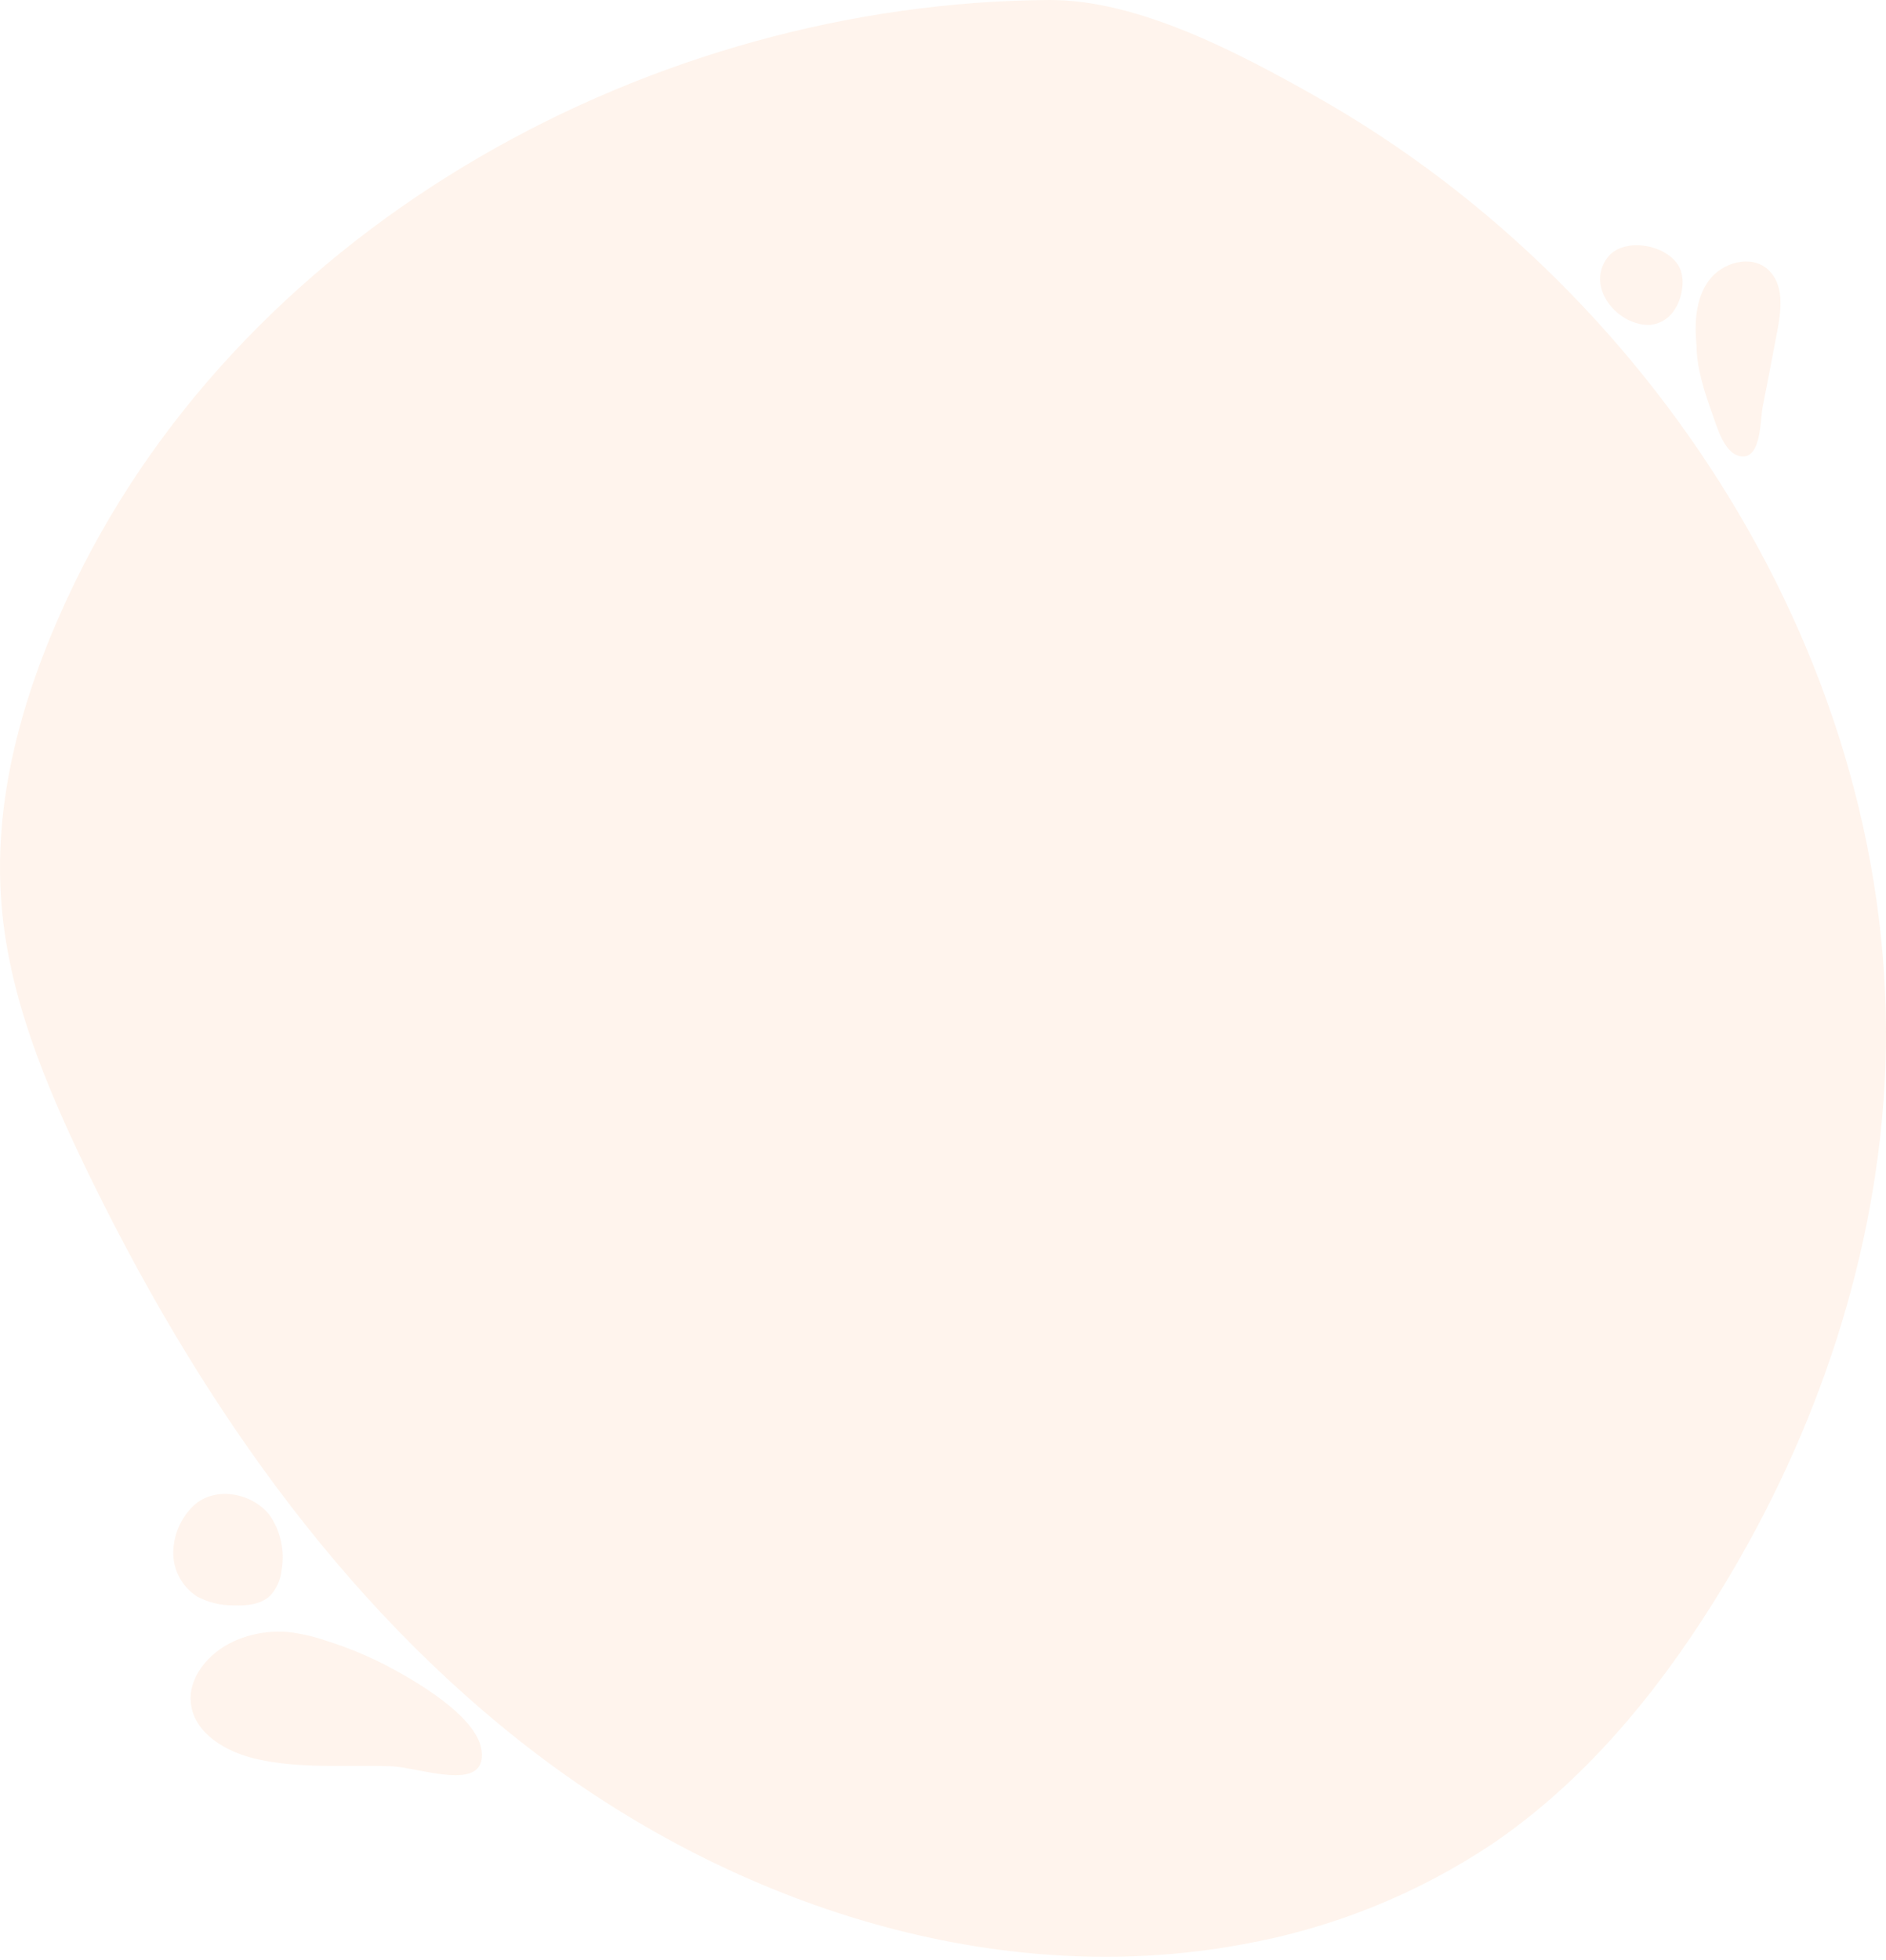 <svg width="257" height="267" viewBox="0 0 257 267" fill="none" xmlns="http://www.w3.org/2000/svg">
<g style="mix-blend-mode:multiply" opacity="0.2">
<path d="M179.366 13.171C168.935 7.282 155.134 -0.073 142.951 0.001C89.177 0.327 34.073 30.279 10.229 79.276C3.582 92.927 -1.031 107.996 0.199 123.125C1.195 135.649 6.117 147.527 11.566 158.852C26.357 189.497 46.109 218.436 73.263 239.014C100.417 259.592 135.682 271.051 169.229 264.855C181.507 262.681 193.194 257.972 203.538 251.032C215.801 242.645 225.503 230.973 233.4 218.389C246.773 197.171 255.359 172.822 256.803 147.827C259.865 93.426 226.947 40.045 179.366 13.171Z" fill="#FFC9A4"/>
</g>
<g style="mix-blend-mode:multiply" opacity="0.2">
<path d="M52.508 226.783C49.932 225.463 47.248 224.364 44.484 223.498C42.821 222.917 41.099 222.517 39.349 222.306C36.761 222.068 34.155 222.511 31.793 223.592C28.45 225.137 25.541 228.495 26.029 232.139C26.564 236.176 30.823 238.621 34.802 239.56C40.82 240.972 47.072 240.38 53.237 240.579C57.102 240.699 66.383 244.337 65.627 238.454C65.032 233.698 56.259 228.741 52.508 226.783Z" fill="#FFC9A4"/>
</g>
<g style="mix-blend-mode:multiply" opacity="0.2">
<path d="M26.009 205.458C24.429 207.165 23.569 209.412 23.609 211.734C23.645 212.884 23.962 214.009 24.533 215.009C25.104 216.01 25.911 216.857 26.885 217.476C28.406 218.279 30.105 218.689 31.826 218.669C33.598 218.735 35.544 218.575 36.828 217.336C37.717 216.37 38.26 215.138 38.373 213.832C38.804 211.33 38.282 208.756 36.908 206.617C34.548 203.26 28.945 202.201 26.009 205.458Z" fill="#FFC9A4"/>
</g>
<g style="mix-blend-mode:multiply" opacity="0.2">
<path d="M231.18 47.066C230.886 44.022 231.039 40.724 232.838 38.239C234.637 35.755 238.562 34.642 240.862 36.667C243.162 38.693 242.728 42.117 242.199 45.021C241.544 48.494 240.875 51.965 240.193 55.434C239.852 57.226 239.999 62.222 237.479 62.175C234.958 62.129 233.915 57.925 233.266 56.18C232.25 53.368 231.18 50.038 231.18 47.066Z" fill="#FFC9A4"/>
</g>
<g style="mix-blend-mode:multiply" opacity="0.2">
<path d="M223.089 44.042C223.691 44.22 224.321 44.29 224.948 44.248C225.552 44.176 226.134 43.981 226.658 43.675C227.183 43.369 227.639 42.959 227.997 42.47C228.704 41.492 229.132 40.34 229.234 39.139C229.336 38.382 229.272 37.611 229.047 36.88C227.857 33.383 221.244 32.024 218.984 35.168C216.443 38.673 219.445 43.049 223.089 44.042Z" fill="#FFC9A4"/>
</g>
</svg>
